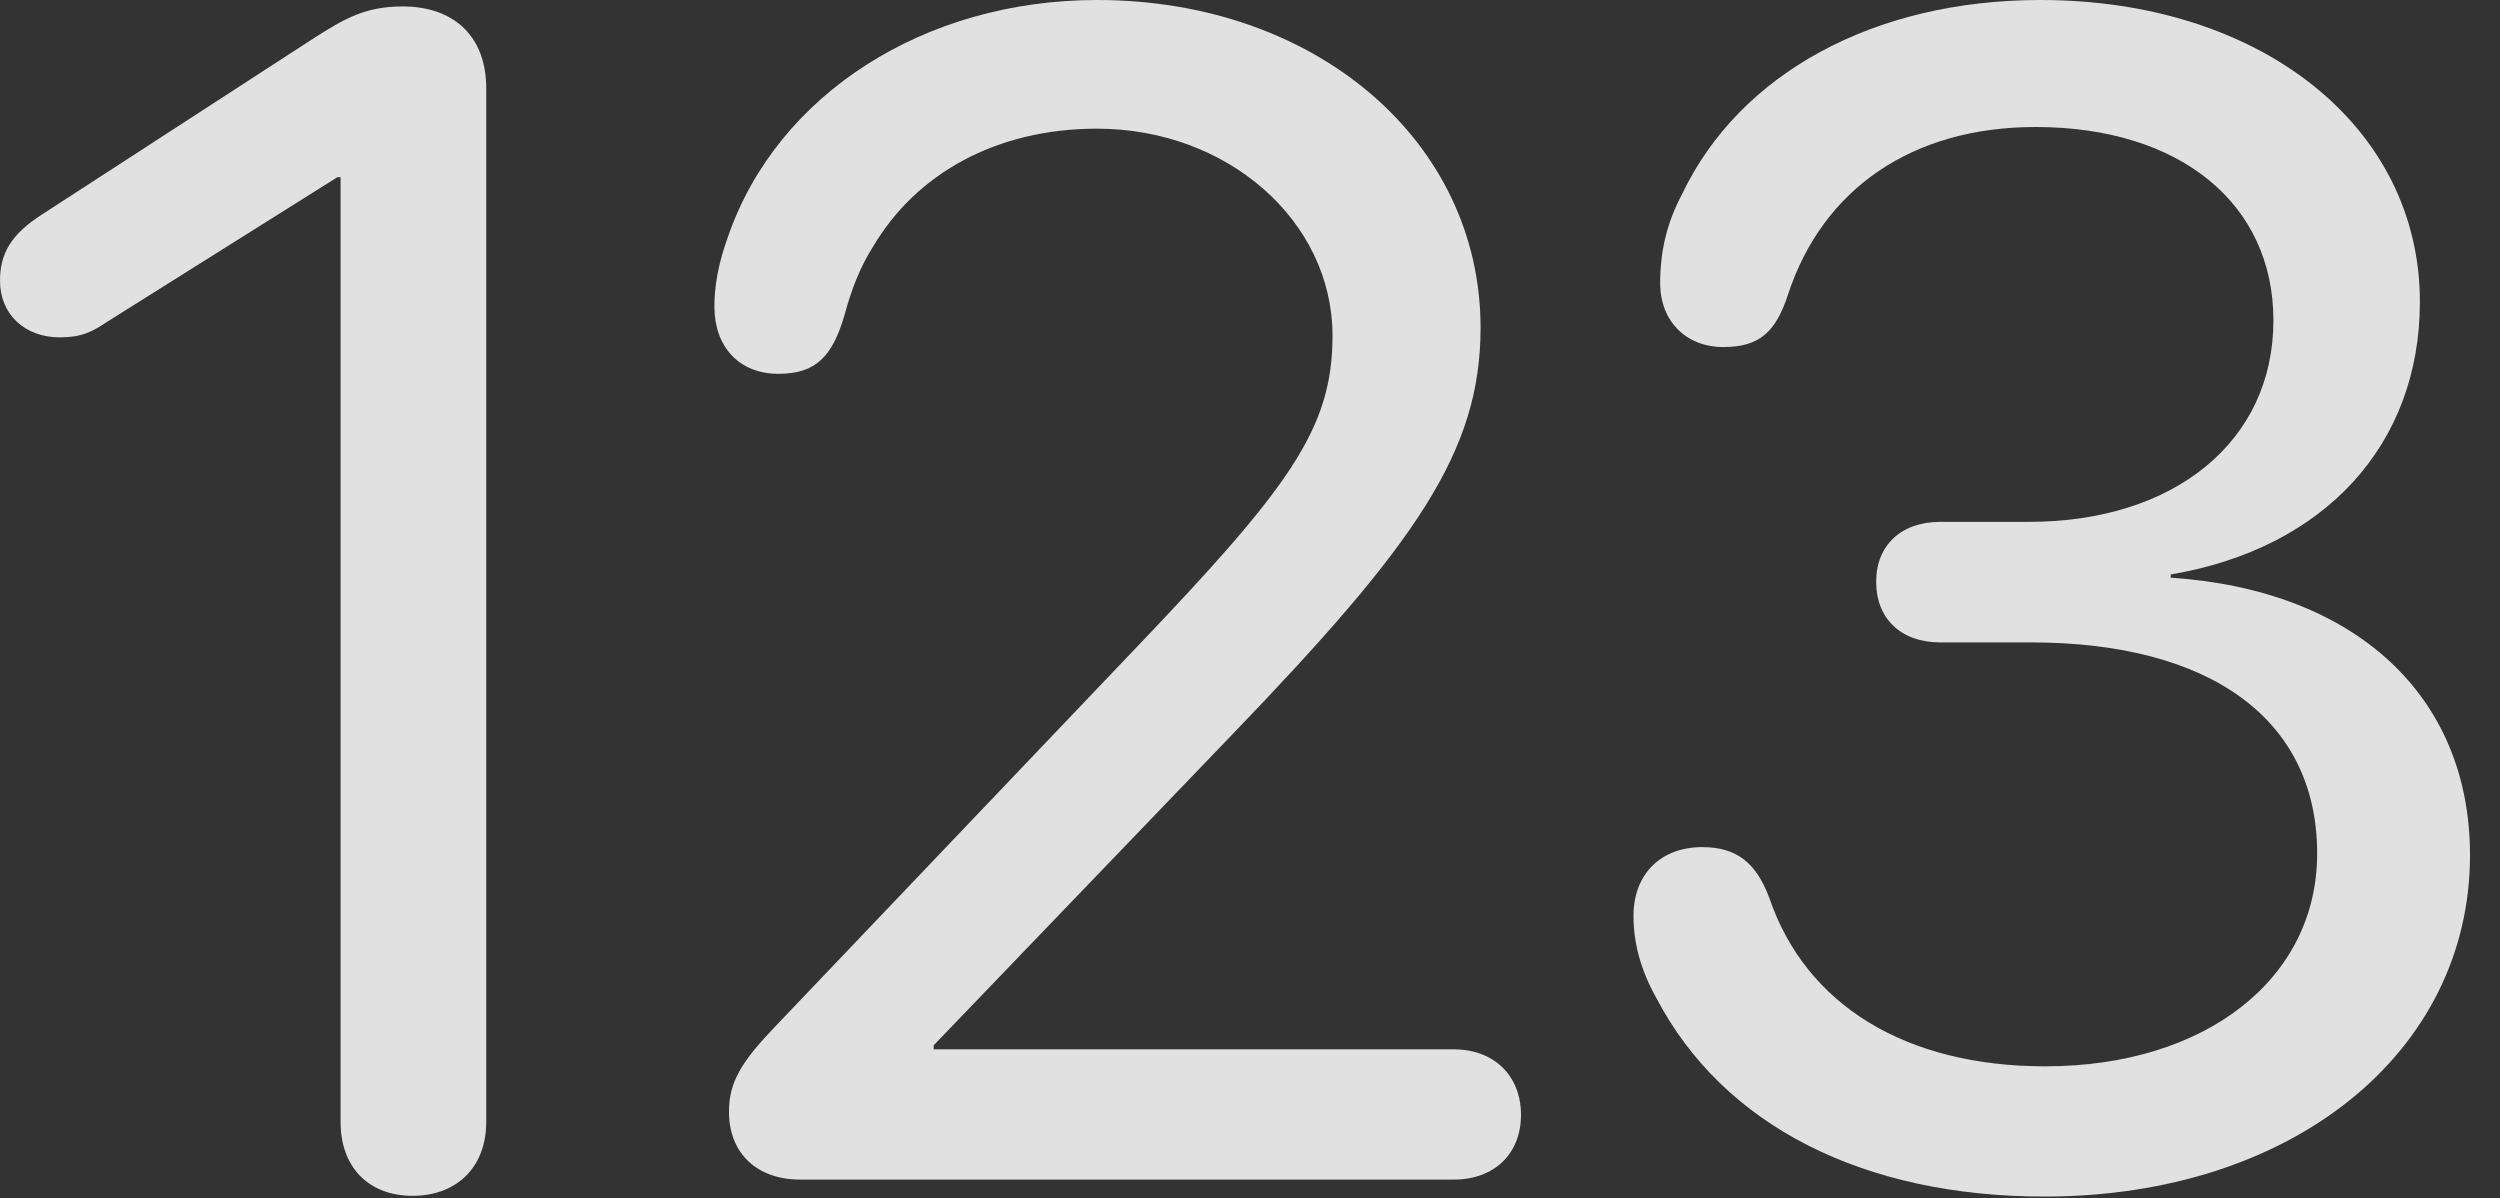 <?xml version="1.0" encoding="UTF-8"?>
<!--Generator: Apple Native CoreSVG 341-->
<!DOCTYPE svg
PUBLIC "-//W3C//DTD SVG 1.1//EN"
       "http://www.w3.org/Graphics/SVG/1.1/DTD/svg11.dtd">
<svg version="1.1" xmlns="http://www.w3.org/2000/svg" xmlns:xlink="http://www.w3.org/1999/xlink" viewBox="0 0 30.176 14.463">
 <rect x="0" y="0" width="30.176" height="14.463" fill="#333333" stroke="none"/>
 <g>
  <rect height="14.463" opacity="0" width="30.176" x="0" y="0"/>
  <path d="M24.678 14.443C27.666 14.443 29.814 12.705 29.814 10.322C29.814 8.389 28.418 7.119 26.201 6.973L26.201 6.934C28.057 6.621 29.209 5.371 29.209 3.643C29.209 1.533 27.295 0 24.629 0C22.617 0 20.996 0.889 20.303 2.344C20.117 2.695 20.039 3.037 20.039 3.418C20.039 3.877 20.352 4.189 20.801 4.189C21.24 4.189 21.436 4.004 21.582 3.555C22.002 2.275 23.086 1.533 24.57 1.533C26.318 1.533 27.441 2.461 27.441 3.867C27.441 5.332 26.24 6.299 24.492 6.299L23.418 6.299C22.949 6.299 22.646 6.582 22.646 7.021C22.646 7.471 22.949 7.754 23.418 7.754L24.512 7.754C26.68 7.754 27.969 8.682 27.969 10.303C27.969 11.816 26.621 12.871 24.688 12.871C22.998 12.871 21.797 12.129 21.357 10.84C21.201 10.42 20.967 10.225 20.547 10.225C20.049 10.225 19.717 10.547 19.717 11.055C19.717 11.387 19.805 11.709 19.99 12.041C20.801 13.594 22.5 14.443 24.678 14.443Z" fill="white" fill-opacity="0.85"/>
  <path d="M9.658 14.238L17.549 14.238C18.037 14.238 18.359 13.926 18.359 13.457C18.359 12.988 18.037 12.666 17.549 12.666L11.27 12.666L11.27 12.617L14.863 8.877C17.1 6.553 17.871 5.449 17.871 3.955C17.871 1.709 15.889 0 13.242 0C11.162 0 9.385 1.133 8.789 2.852C8.672 3.174 8.623 3.447 8.623 3.701C8.623 4.18 8.916 4.512 9.395 4.512C9.854 4.512 10.049 4.297 10.195 3.799C10.273 3.506 10.381 3.223 10.537 2.979C11.055 2.1 12.021 1.553 13.242 1.553C14.815 1.553 16.084 2.666 16.084 4.053C16.084 5.176 15.566 5.879 13.691 7.842L9.346 12.402C8.945 12.822 8.799 13.066 8.799 13.418C8.799 13.926 9.141 14.238 9.658 14.238Z" fill="white" fill-opacity="0.85"/>
  <path d="M4.98 14.434C5.518 14.434 5.869 14.082 5.869 13.545L5.869 1.064C5.869 0.43 5.469 0.078 4.863 0.078C4.414 0.078 4.17 0.215 3.76 0.479L0.508 2.588C0.127 2.832 0 3.066 0 3.389C0 3.789 0.293 4.072 0.723 4.072C0.986 4.072 1.113 4.004 1.289 3.887L4.072 2.139L4.111 2.139L4.111 13.545C4.111 14.082 4.443 14.434 4.98 14.434Z" fill="white" fill-opacity="0.85"/>
 </g>
</svg>
